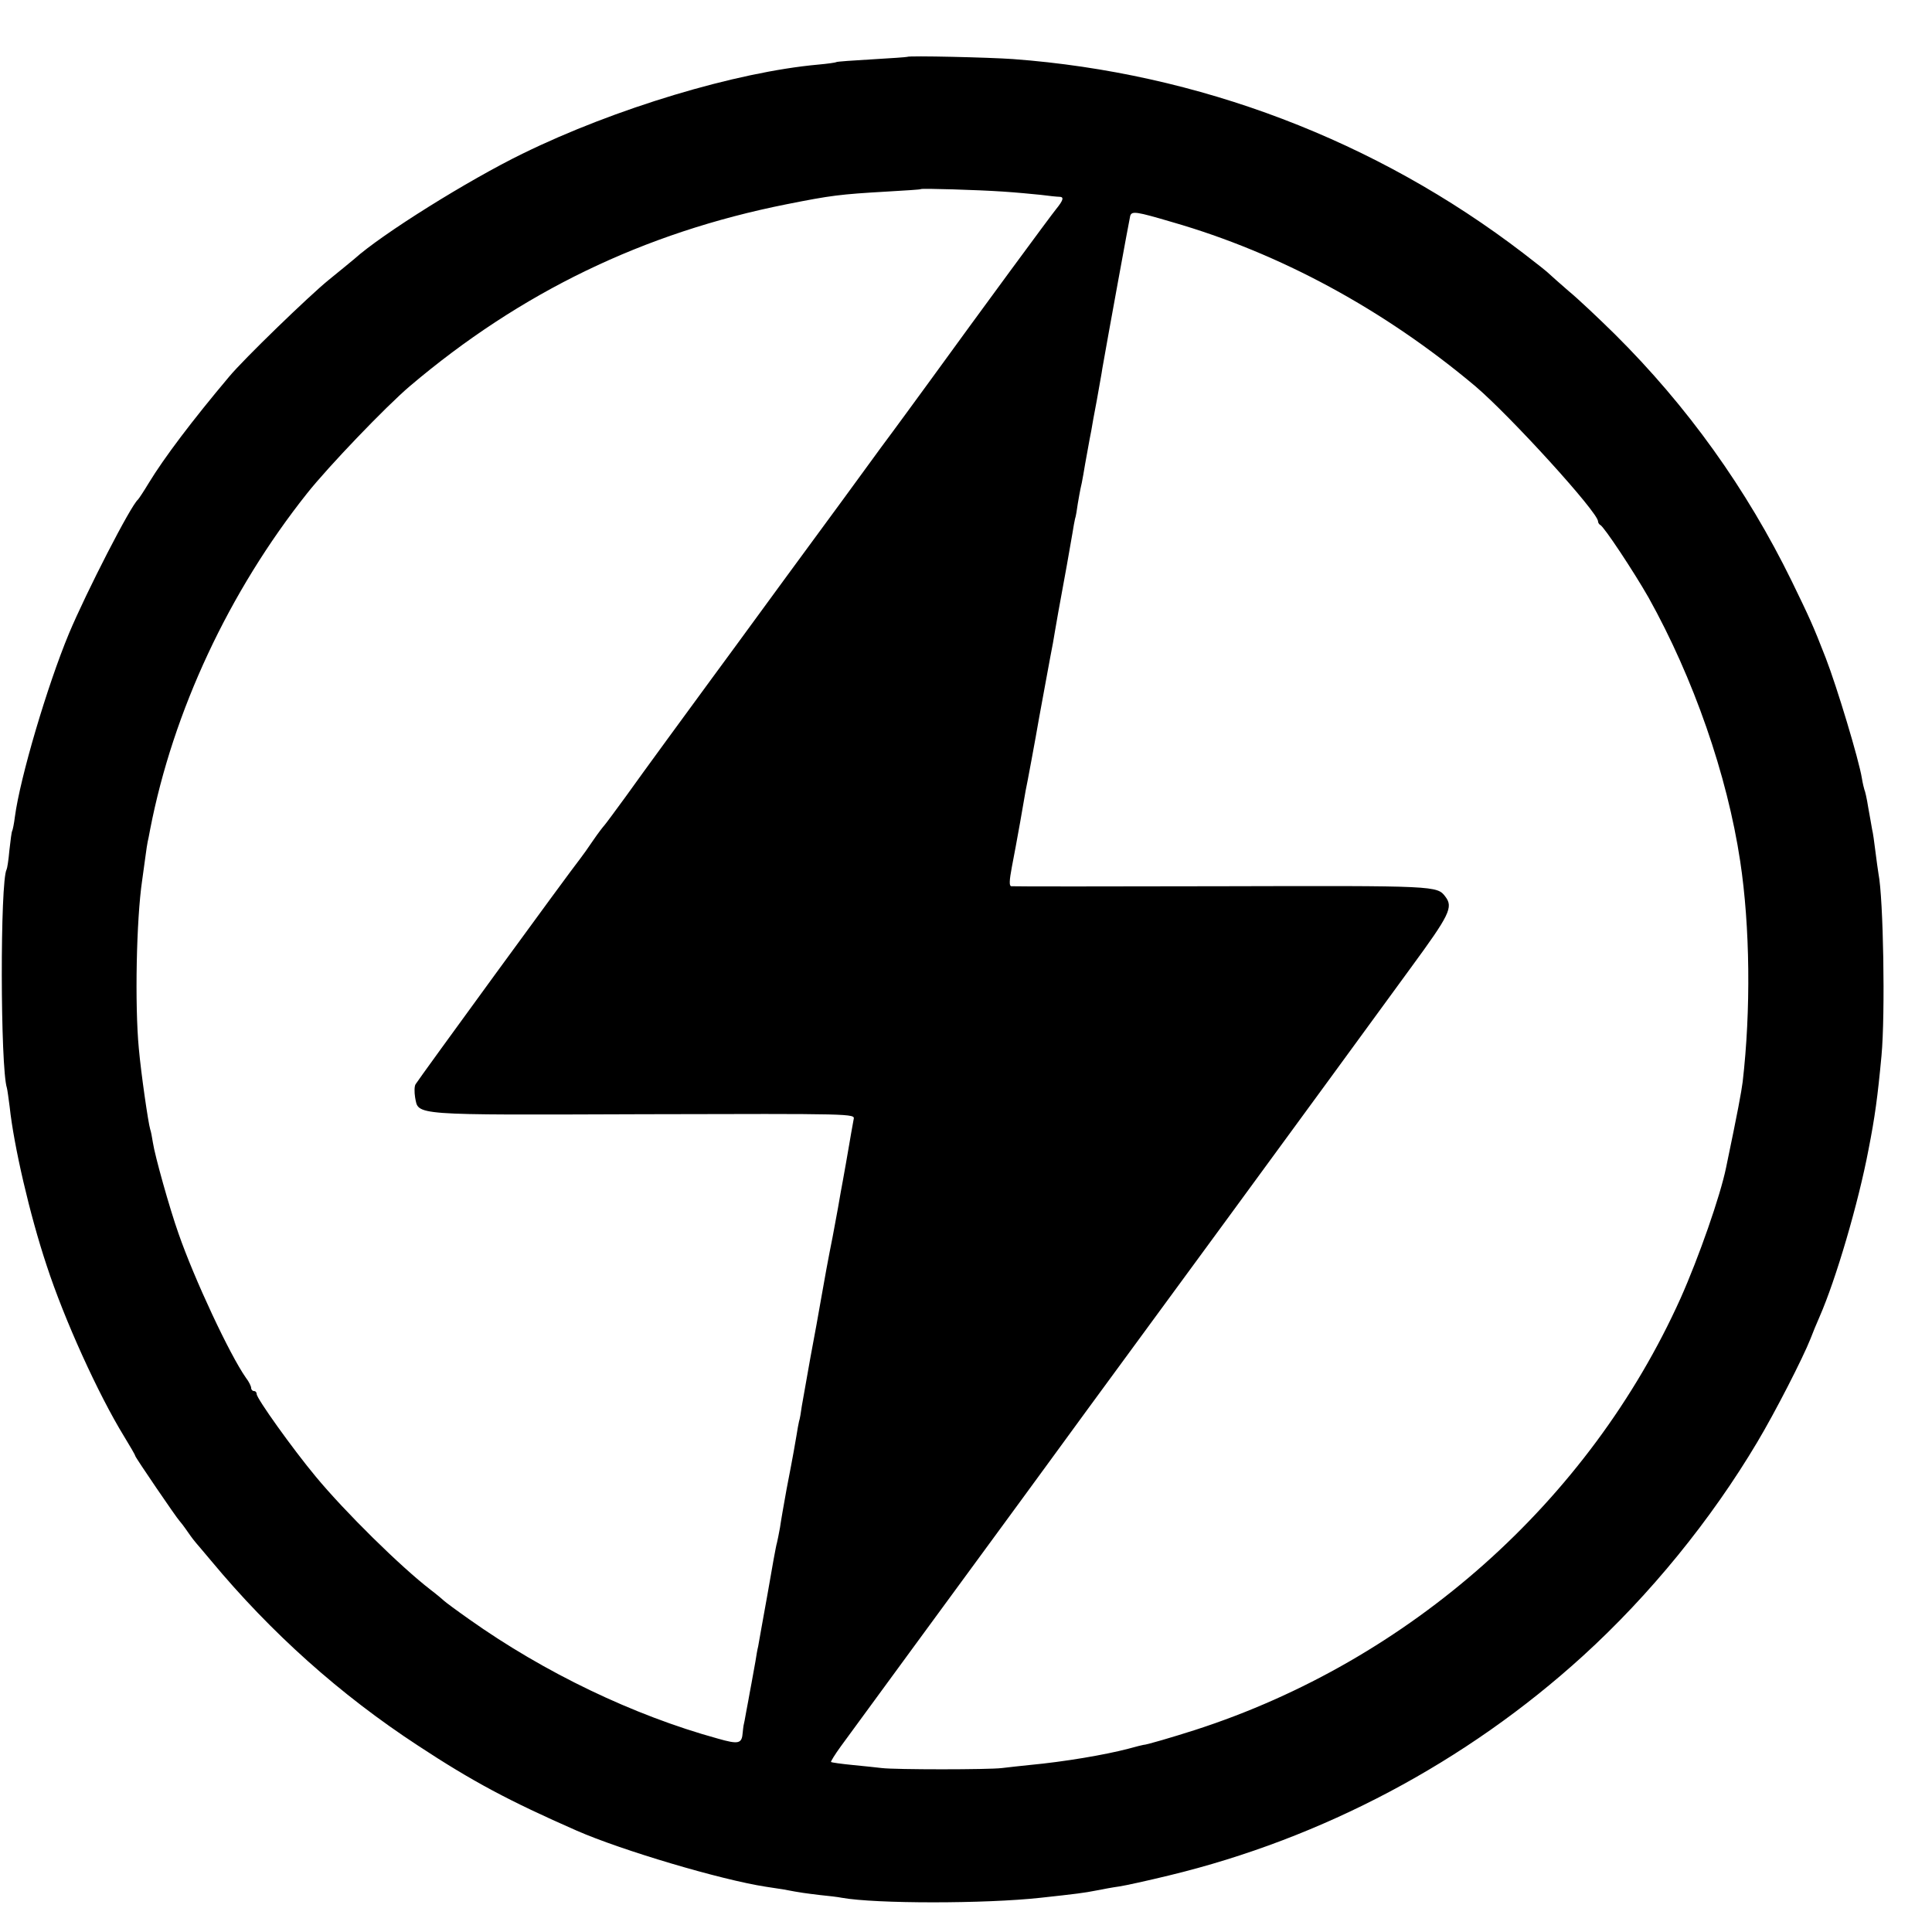 <?xml version="1.0" standalone="no"?>
<!DOCTYPE svg PUBLIC "-//W3C//DTD SVG 20010904//EN"
 "http://www.w3.org/TR/2001/REC-SVG-20010904/DTD/svg10.dtd">
<svg version="1.0" xmlns="http://www.w3.org/2000/svg"
 width="700pt" height="700pt" viewBox="0 0 700 700"
 preserveAspectRatio="xMidYMid meet">
<g transform="translate(0,700) scale(0.1,-0.1)"
fill="#000000" stroke="none">
<path d="M3287 6794 c-1 -1 -58 -5 -127 -9 -69 -4 -127 -8 -130 -10 -3 -2 -32
-6 -65 -9 -299 -27 -737 -159 -1070 -322 -199 -97 -511 -292 -611 -382 -11 -9
-53 -44 -94 -77 -70 -57 -306 -285 -360 -350 -133 -158 -235 -293 -291 -385
-18 -30 -36 -57 -39 -60 -26 -21 -187 -335 -250 -485 -79 -190 -177 -522 -196
-664 -3 -25 -8 -49 -10 -52 -2 -3 -6 -34 -10 -70 -3 -35 -8 -66 -10 -69 -24
-42 -23 -718 1 -792 2 -7 6 -38 10 -68 15 -141 73 -392 134 -575 64 -196 187
-467 281 -620 22 -36 40 -67 40 -70 0 -5 150 -225 160 -235 3 -3 17 -21 30
-40 13 -19 27 -37 30 -40 3 -3 27 -32 55 -65 217 -261 467 -485 750 -670 196
-129 329 -200 575 -308 162 -71 522 -178 685 -203 28 -4 57 -9 65 -10 62 -12
81 -14 130 -20 30 -3 66 -7 80 -10 122 -22 520 -22 720 0 129 14 160 18 200
26 25 5 63 12 85 15 21 3 103 21 181 40 555 134 1076 410 1499 795 243 221
465 494 632 775 64 107 165 304 193 375 7 19 22 55 33 80 59 135 140 410 177
605 23 117 33 190 47 340 14 150 7 570 -11 660 -2 12 -7 48 -11 80 -4 33 -9
69 -12 80 -2 11 -8 47 -14 79 -5 33 -12 62 -14 65 -1 3 -6 22 -9 41 -11 68
-90 330 -131 436 -47 121 -59 146 -123 278 -164 335 -378 634 -642 896 -59 58
-133 128 -166 155 -32 28 -63 55 -69 61 -5 6 -48 40 -95 76 -535 410 -1177
654 -1850 704 -83 6 -378 13 -383 8z m345 -488 c47 -3 110 -9 139 -12 30 -4
60 -7 67 -7 18 0 15 -12 -11 -44 -22 -27 -275 -371 -457 -622 -47 -64 -126
-173 -177 -241 -50 -69 -205 -281 -345 -471 -139 -190 -261 -357 -271 -370
-66 -90 -250 -341 -309 -424 -40 -55 -75 -102 -78 -105 -3 -3 -22 -27 -41 -55
-18 -27 -39 -56 -46 -65 -42 -53 -585 -798 -597 -818 -5 -7 -5 -29 -2 -48 13
-66 -21 -64 829 -61 760 2 765 2 760 -18 -2 -11 -6 -33 -9 -50 -3 -16 -11 -66
-19 -110 -8 -44 -16 -91 -19 -105 -2 -14 -15 -86 -29 -160 -15 -74 -33 -173
-41 -220 -8 -47 -26 -146 -40 -220 -13 -74 -27 -153 -31 -175 -3 -22 -7 -47
-10 -55 -2 -8 -6 -31 -9 -50 -7 -40 -9 -56 -36 -195 -10 -55 -21 -118 -24
-140 -4 -22 -9 -47 -11 -55 -3 -8 -18 -91 -34 -185 -17 -93 -32 -179 -34 -190
-3 -11 -7 -36 -10 -55 -14 -76 -17 -96 -21 -115 -2 -11 -7 -40 -12 -65 -4 -25
-9 -48 -10 -52 -1 -5 -2 -16 -3 -25 -3 -41 -14 -44 -91 -22 -305 84 -628 239
-900 432 -47 33 -87 63 -90 66 -3 3 -25 22 -50 41 -109 84 -310 282 -416 410
-84 101 -214 283 -214 299 0 6 -4 11 -10 11 -5 0 -10 5 -10 11 0 6 -8 23 -19
37 -59 84 -187 358 -244 522 -33 93 -86 283 -93 330 -3 19 -7 41 -10 49 -7 23
-33 202 -41 292 -15 157 -9 468 12 609 2 14 7 50 11 80 4 30 8 57 9 60 1 3 5
23 9 45 83 428 286 862 569 1218 77 97 285 314 372 388 401 340 847 556 1365
659 161 32 192 36 365 46 66 4 121 7 122 9 5 3 207 -3 295 -9z m616 -111 c389
-112 766 -316 1097 -594 126 -107 445 -457 445 -490 0 -5 4 -11 8 -13 13 -5
122 -170 175 -263 163 -292 285 -643 332 -955 36 -237 39 -541 9 -800 -5 -38
-17 -104 -60 -310 -21 -103 -99 -326 -165 -474 -331 -735 -981 -1313 -1759
-1564 -81 -26 -180 -55 -187 -54 -2 0 -26 -6 -55 -14 -84 -22 -230 -47 -358
-59 -30 -3 -75 -8 -100 -11 -49 -6 -386 -6 -435 0 -16 2 -64 7 -105 11 -41 4
-77 9 -79 11 -2 1 14 27 35 56 45 61 477 652 570 778 34 47 117 159 183 250
66 91 129 176 138 189 52 70 910 1241 1175 1605 140 191 154 219 125 257 -30
40 -31 40 -810 38 -413 -1 -757 -1 -763 0 -8 1 -7 21 2 69 7 37 21 110 30 162
9 52 18 104 20 115 4 17 36 189 49 265 7 37 44 241 50 270 2 14 11 63 19 110
9 47 22 123 31 170 8 47 18 101 21 120 3 19 7 42 9 50 3 8 7 33 10 55 4 22 8
47 10 55 2 8 7 31 10 50 3 19 10 58 15 85 5 28 11 61 14 75 2 14 11 63 20 110
8 47 18 99 20 115 17 98 98 542 101 553 6 18 21 16 153 -23z"/>
</g>
</svg>
